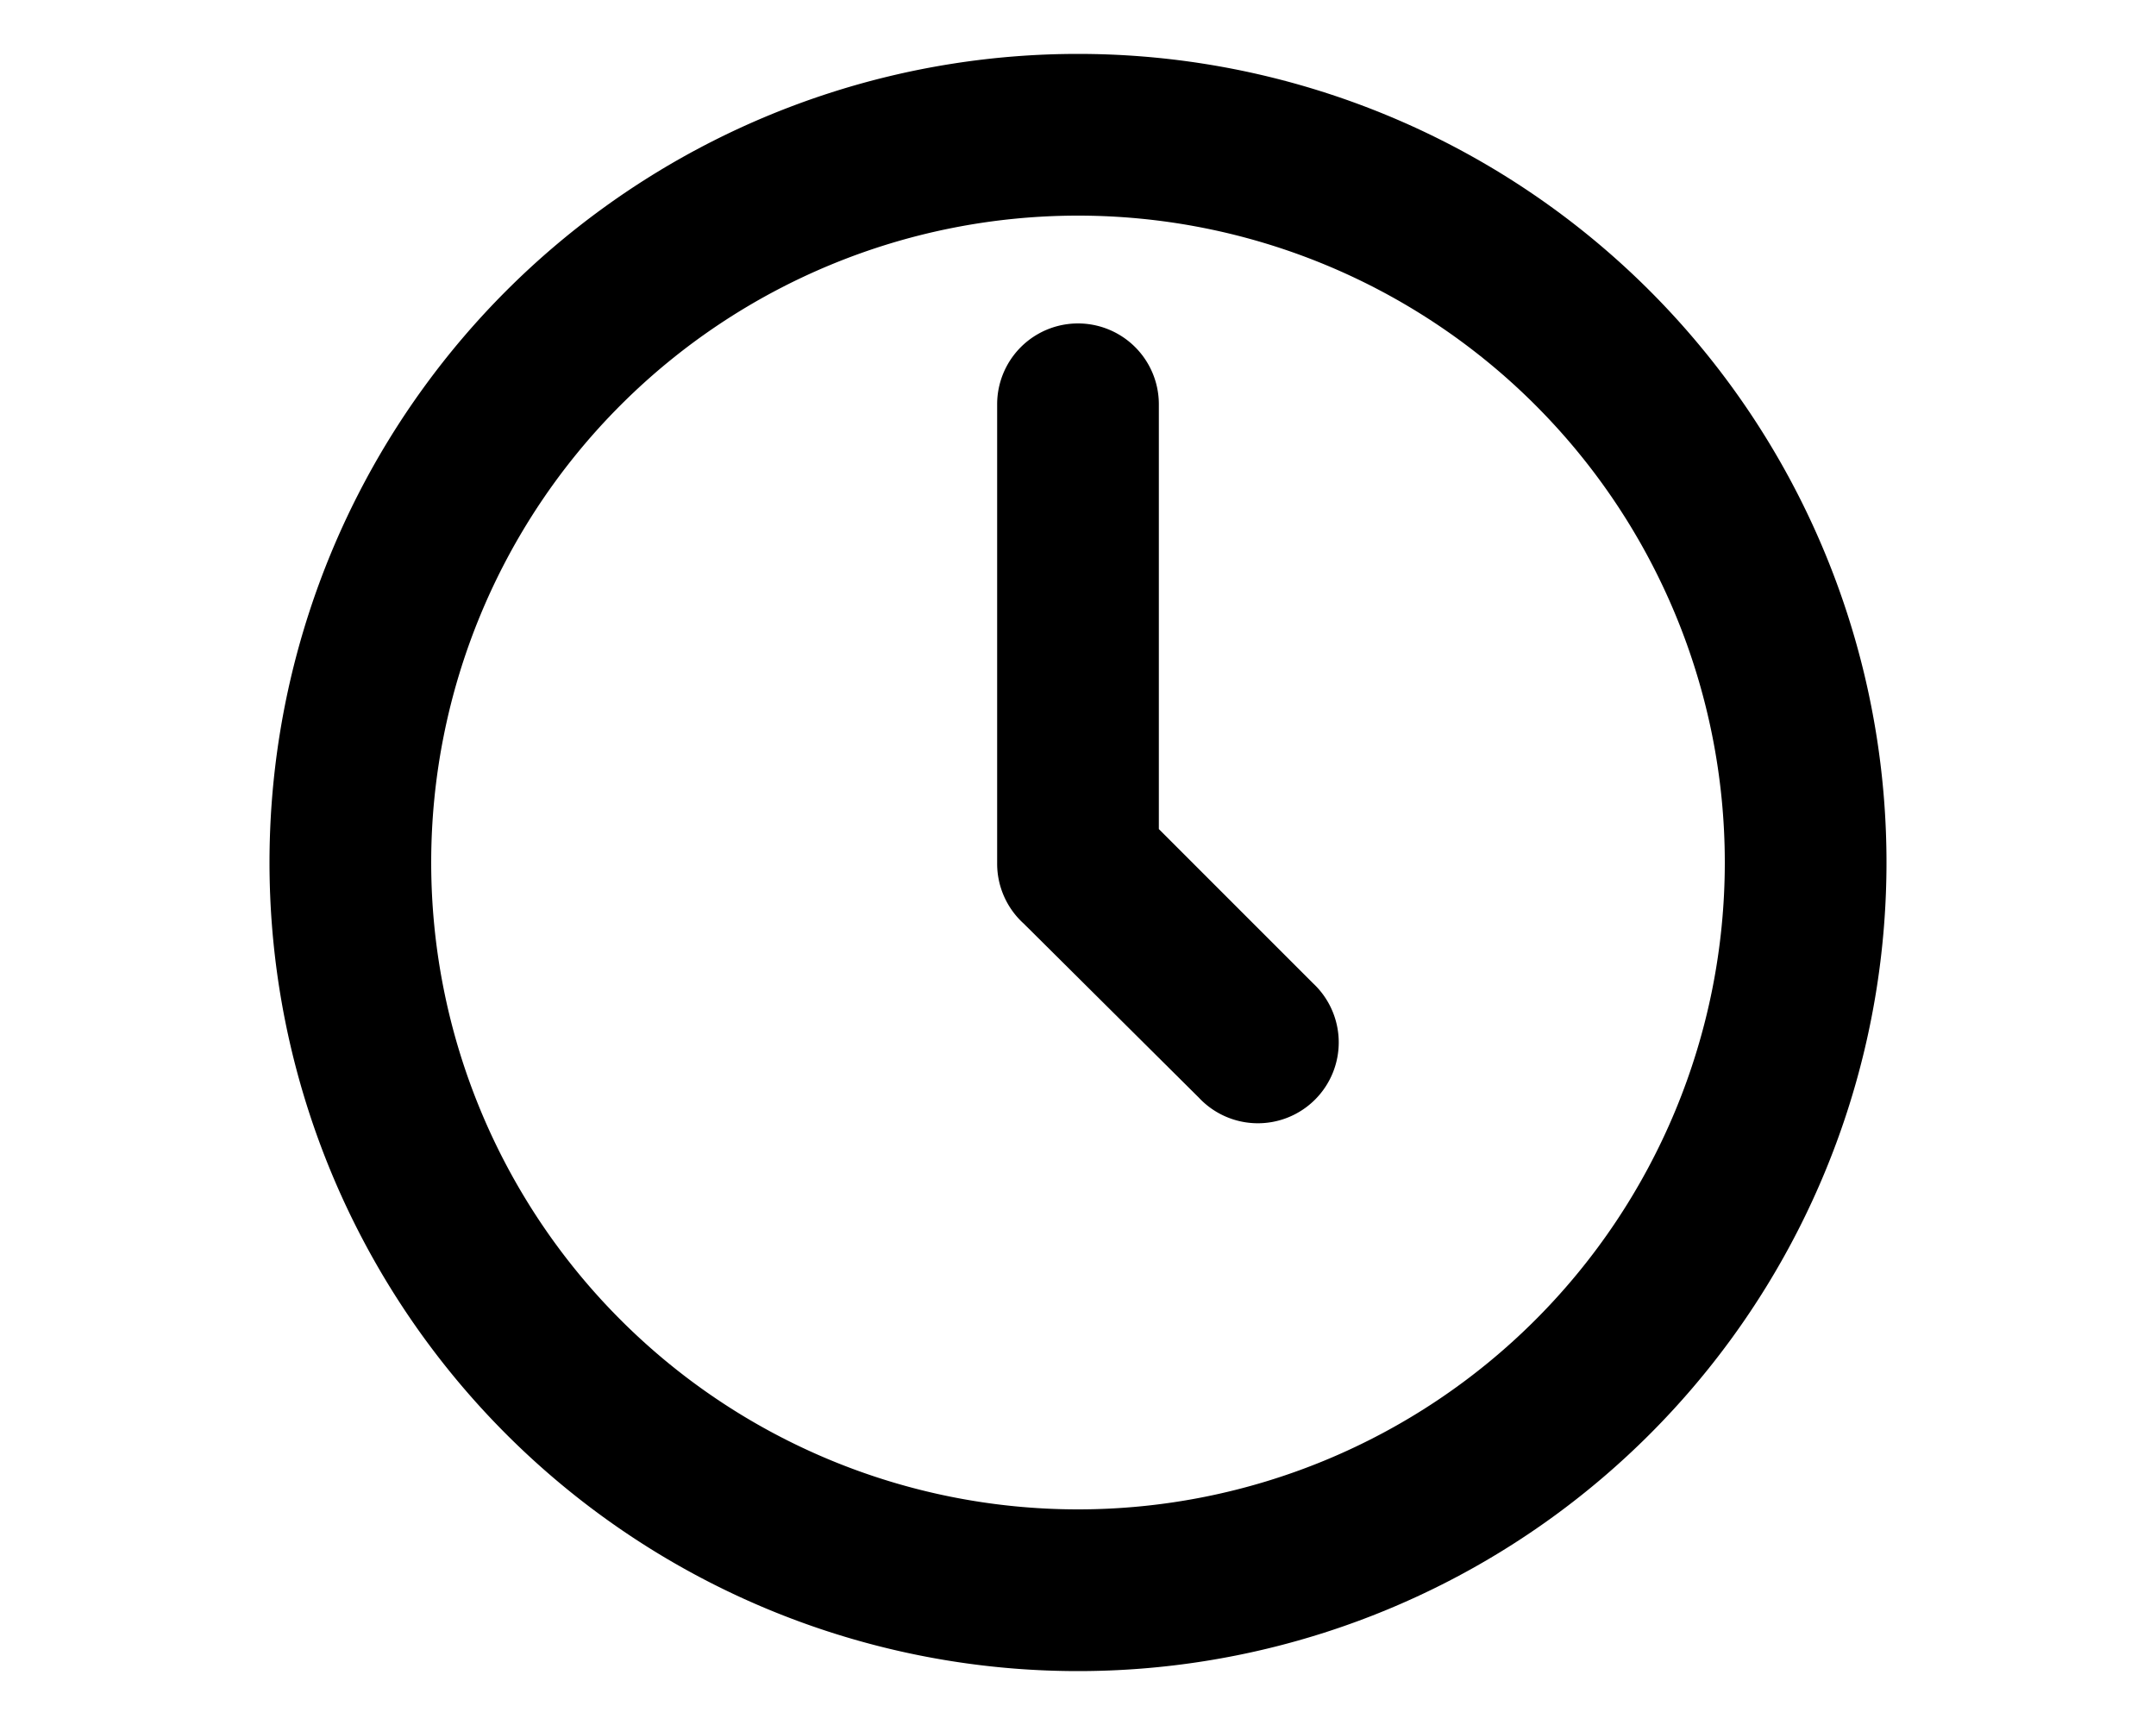 <svg xmlns="http://www.w3.org/2000/svg" viewBox="0 0 20 16" fill="currentColor"><path d="M9.25 8V3.75a.75.75 0 0 1 1.5 0v3.94l1.43 1.43a.75.75 0 1 1-1.06 1.06L9.53 8.6a.76.76 0 0 1-.03-.03.75.75 0 0 1-.25-.56Z"/><path fill-rule="evenodd" d="M10 15.5a7.5 7.5 0 1 0 0-15 7.5 7.5 0 0 0 0 15Zm0-1.5a6 6 0 1 1 0-12 6 6 0 0 1 0 12Z"/></svg>